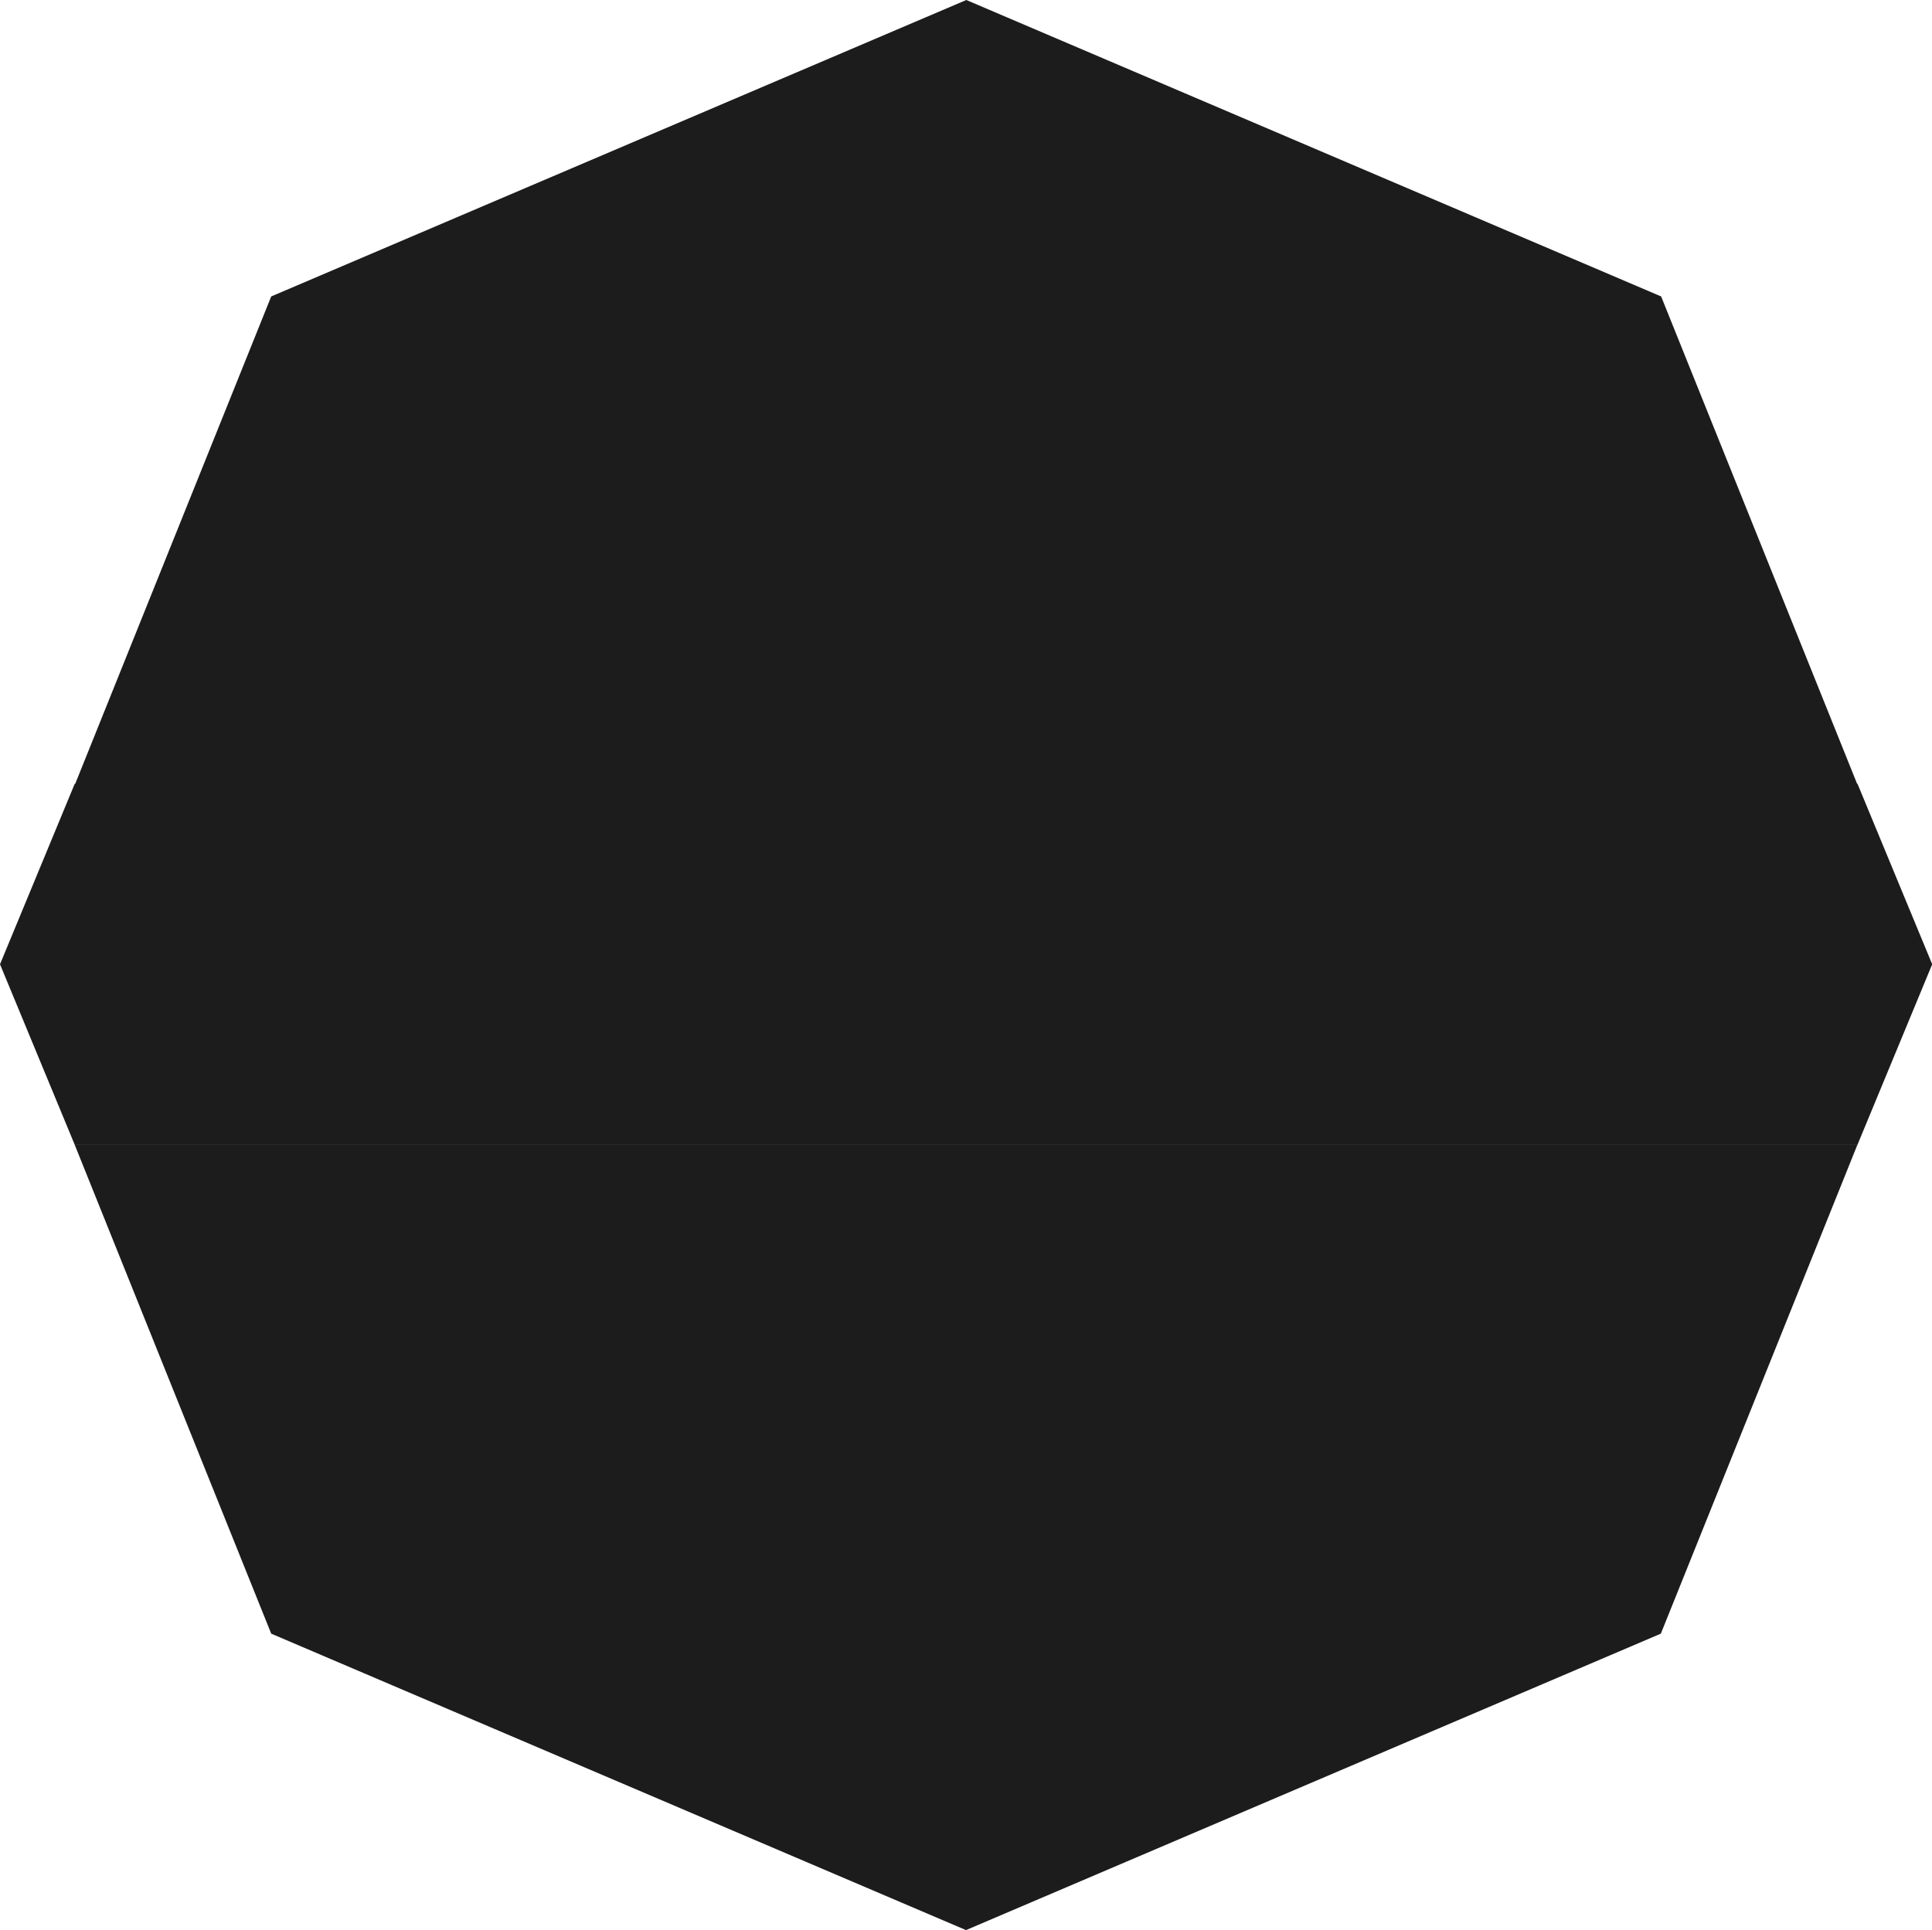 <svg xmlns="http://www.w3.org/2000/svg" width="38.788" height="38.759" viewBox="0 0 38.788 38.759"><defs><style>.a{fill:#1c1c1c;}</style></defs><path class="a" d="M5.445,32.806,1.5,22.989h35.79l-3.946,9.817L19.394,38.759ZM1.5,22.988,0,19.364,1.5,15.74h.01L5.445,5.953,19.4,0l13.95,5.953,3.934,9.786h.008l1.5,3.625-1.5,3.624Z"/></svg>
